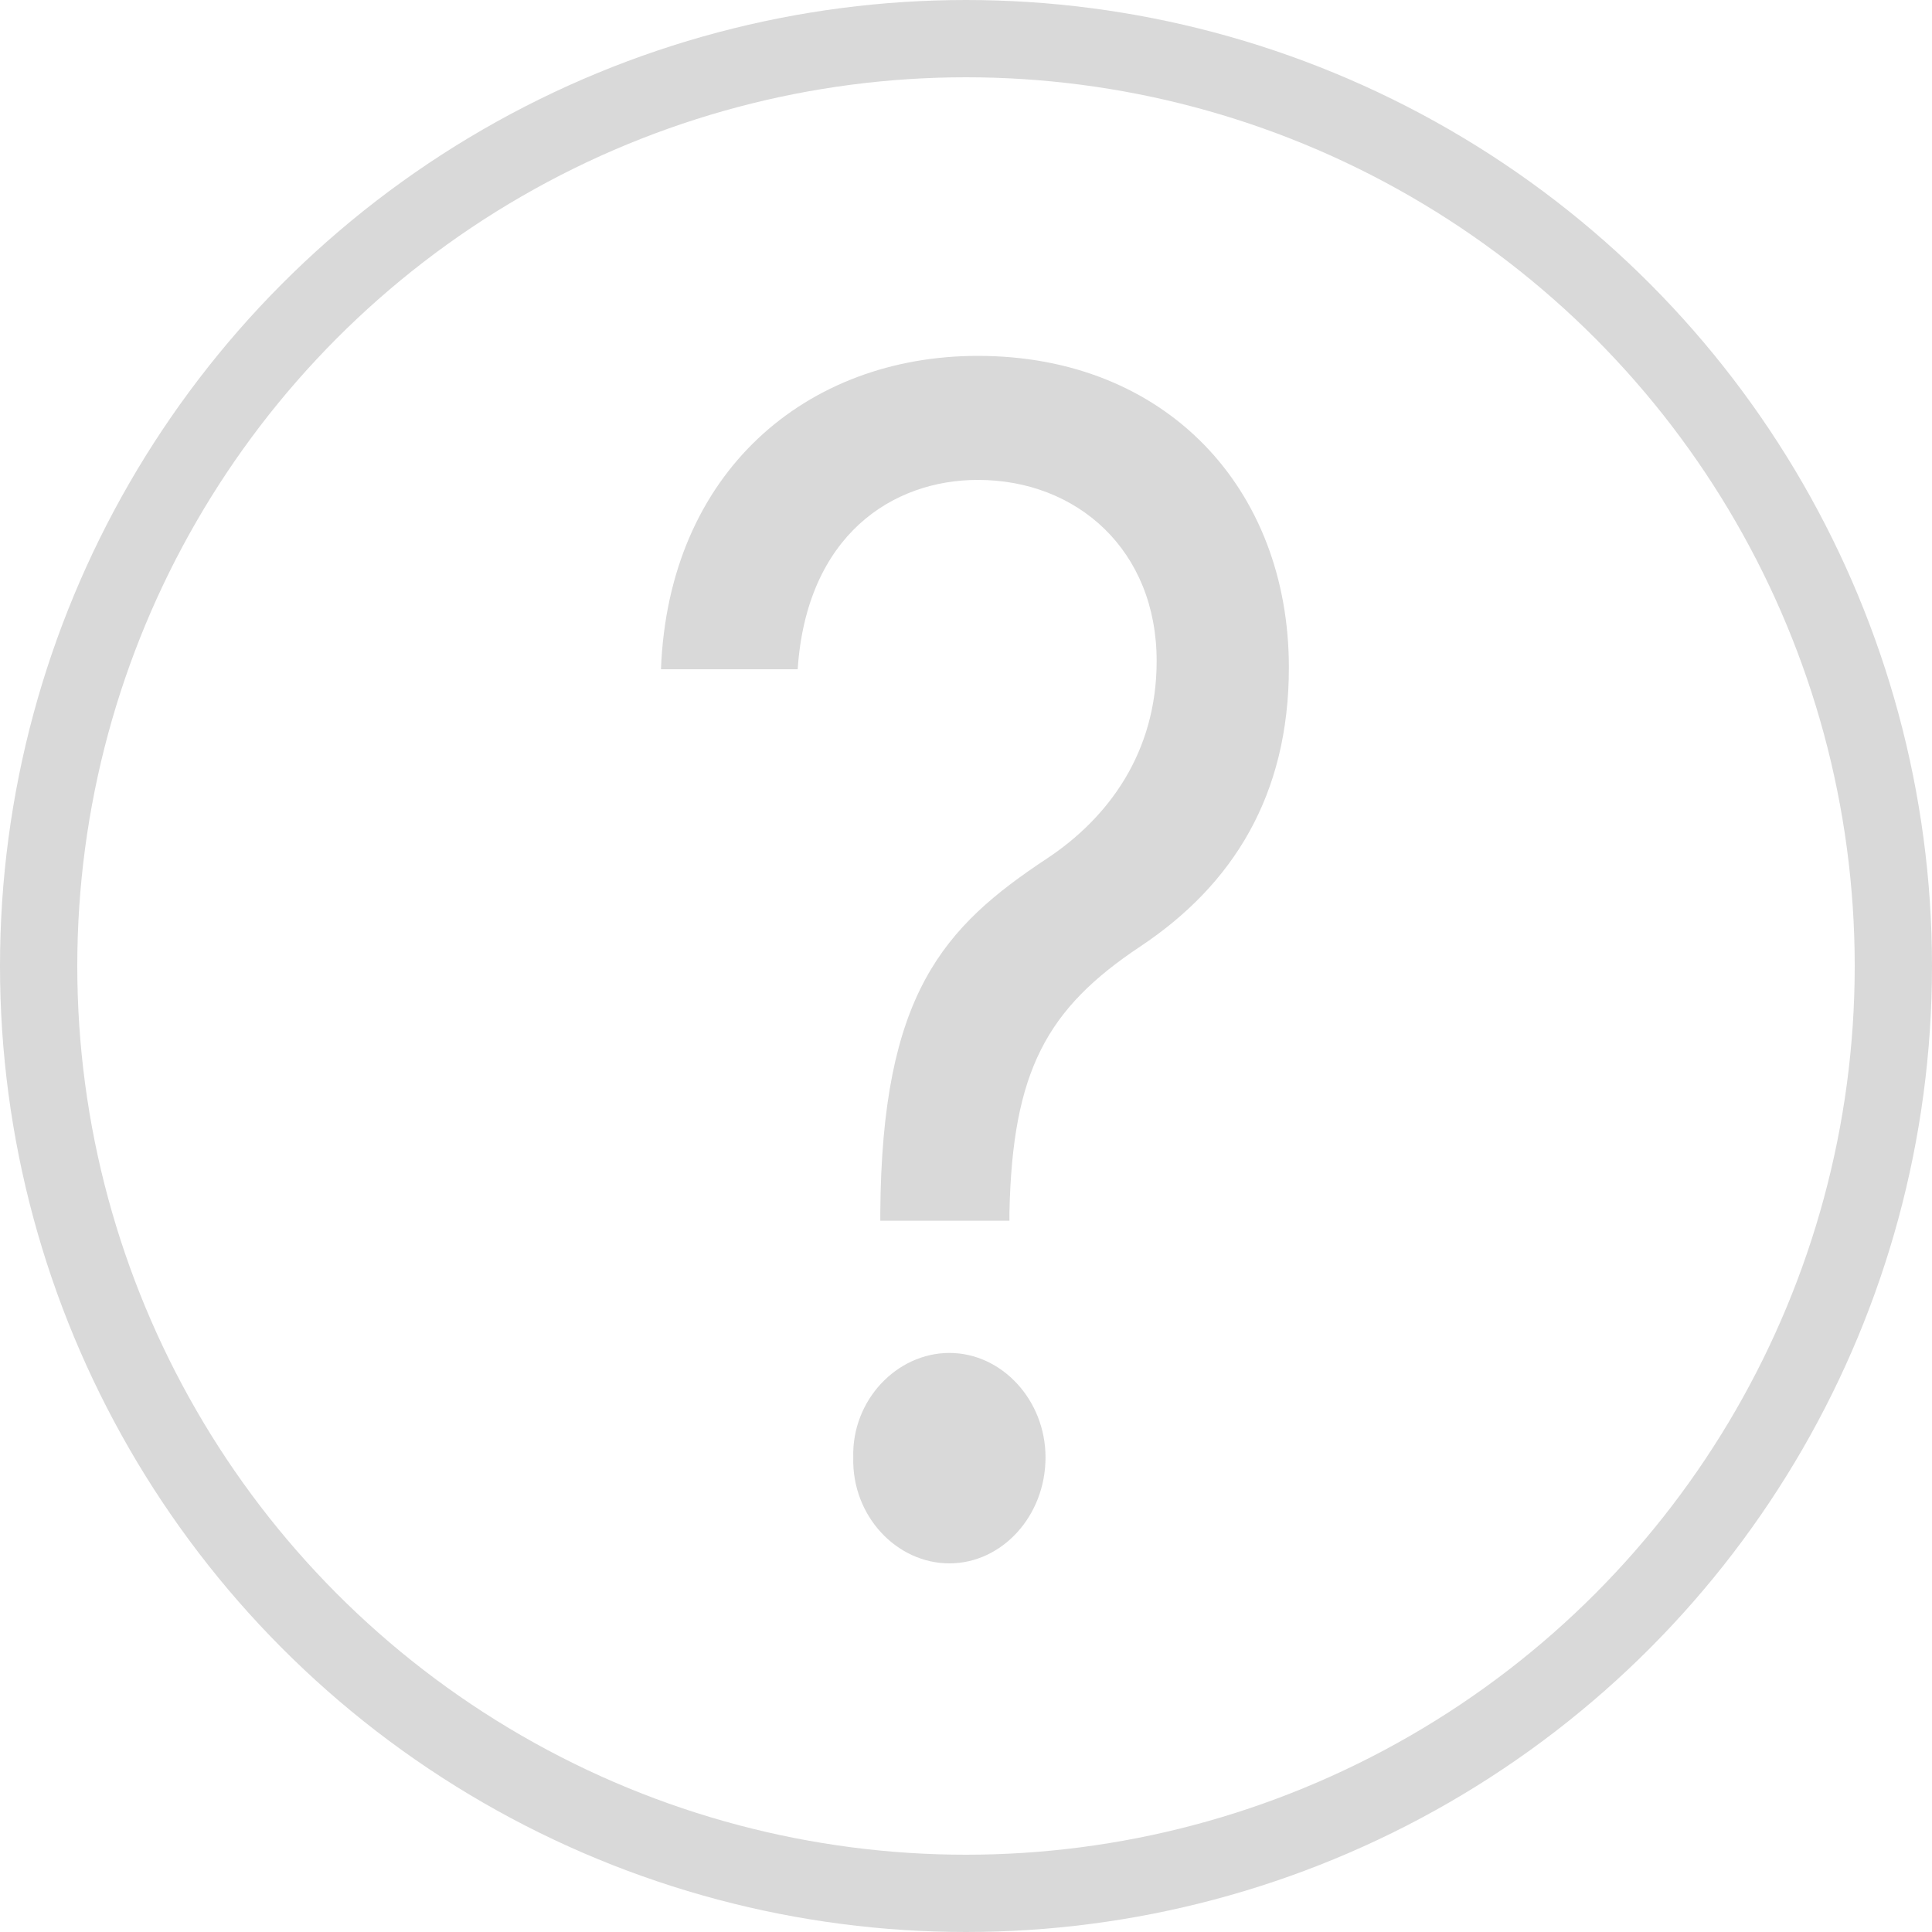 <svg width="25" height="25" viewBox="0 0 25 25" fill="none" xmlns="http://www.w3.org/2000/svg">
<circle cx="12.5" cy="12.5" r="12" stroke="#D9D9D9"/>
<path d="M11.391 15.691C11.41 12.861 12.207 11.996 13.548 11.109C14.345 10.581 14.967 9.736 14.967 8.554C14.967 7.118 13.937 6.21 12.654 6.21C11.546 6.21 10.438 6.928 10.322 8.66H8.553C8.65 6.105 10.438 4.605 12.654 4.605C15.084 4.605 16.678 6.316 16.678 8.638C16.678 10.285 15.959 11.447 14.753 12.249C13.548 13.051 13.101 13.854 13.062 15.691V15.796H11.391V15.691ZM12.285 20.23C11.604 20.23 11.021 19.618 11.041 18.858C11.021 18.119 11.604 17.507 12.285 17.507C12.965 17.507 13.529 18.119 13.529 18.858C13.529 19.618 12.965 20.23 12.285 20.23Z" fill="#D9D9D9"/>
</svg>
